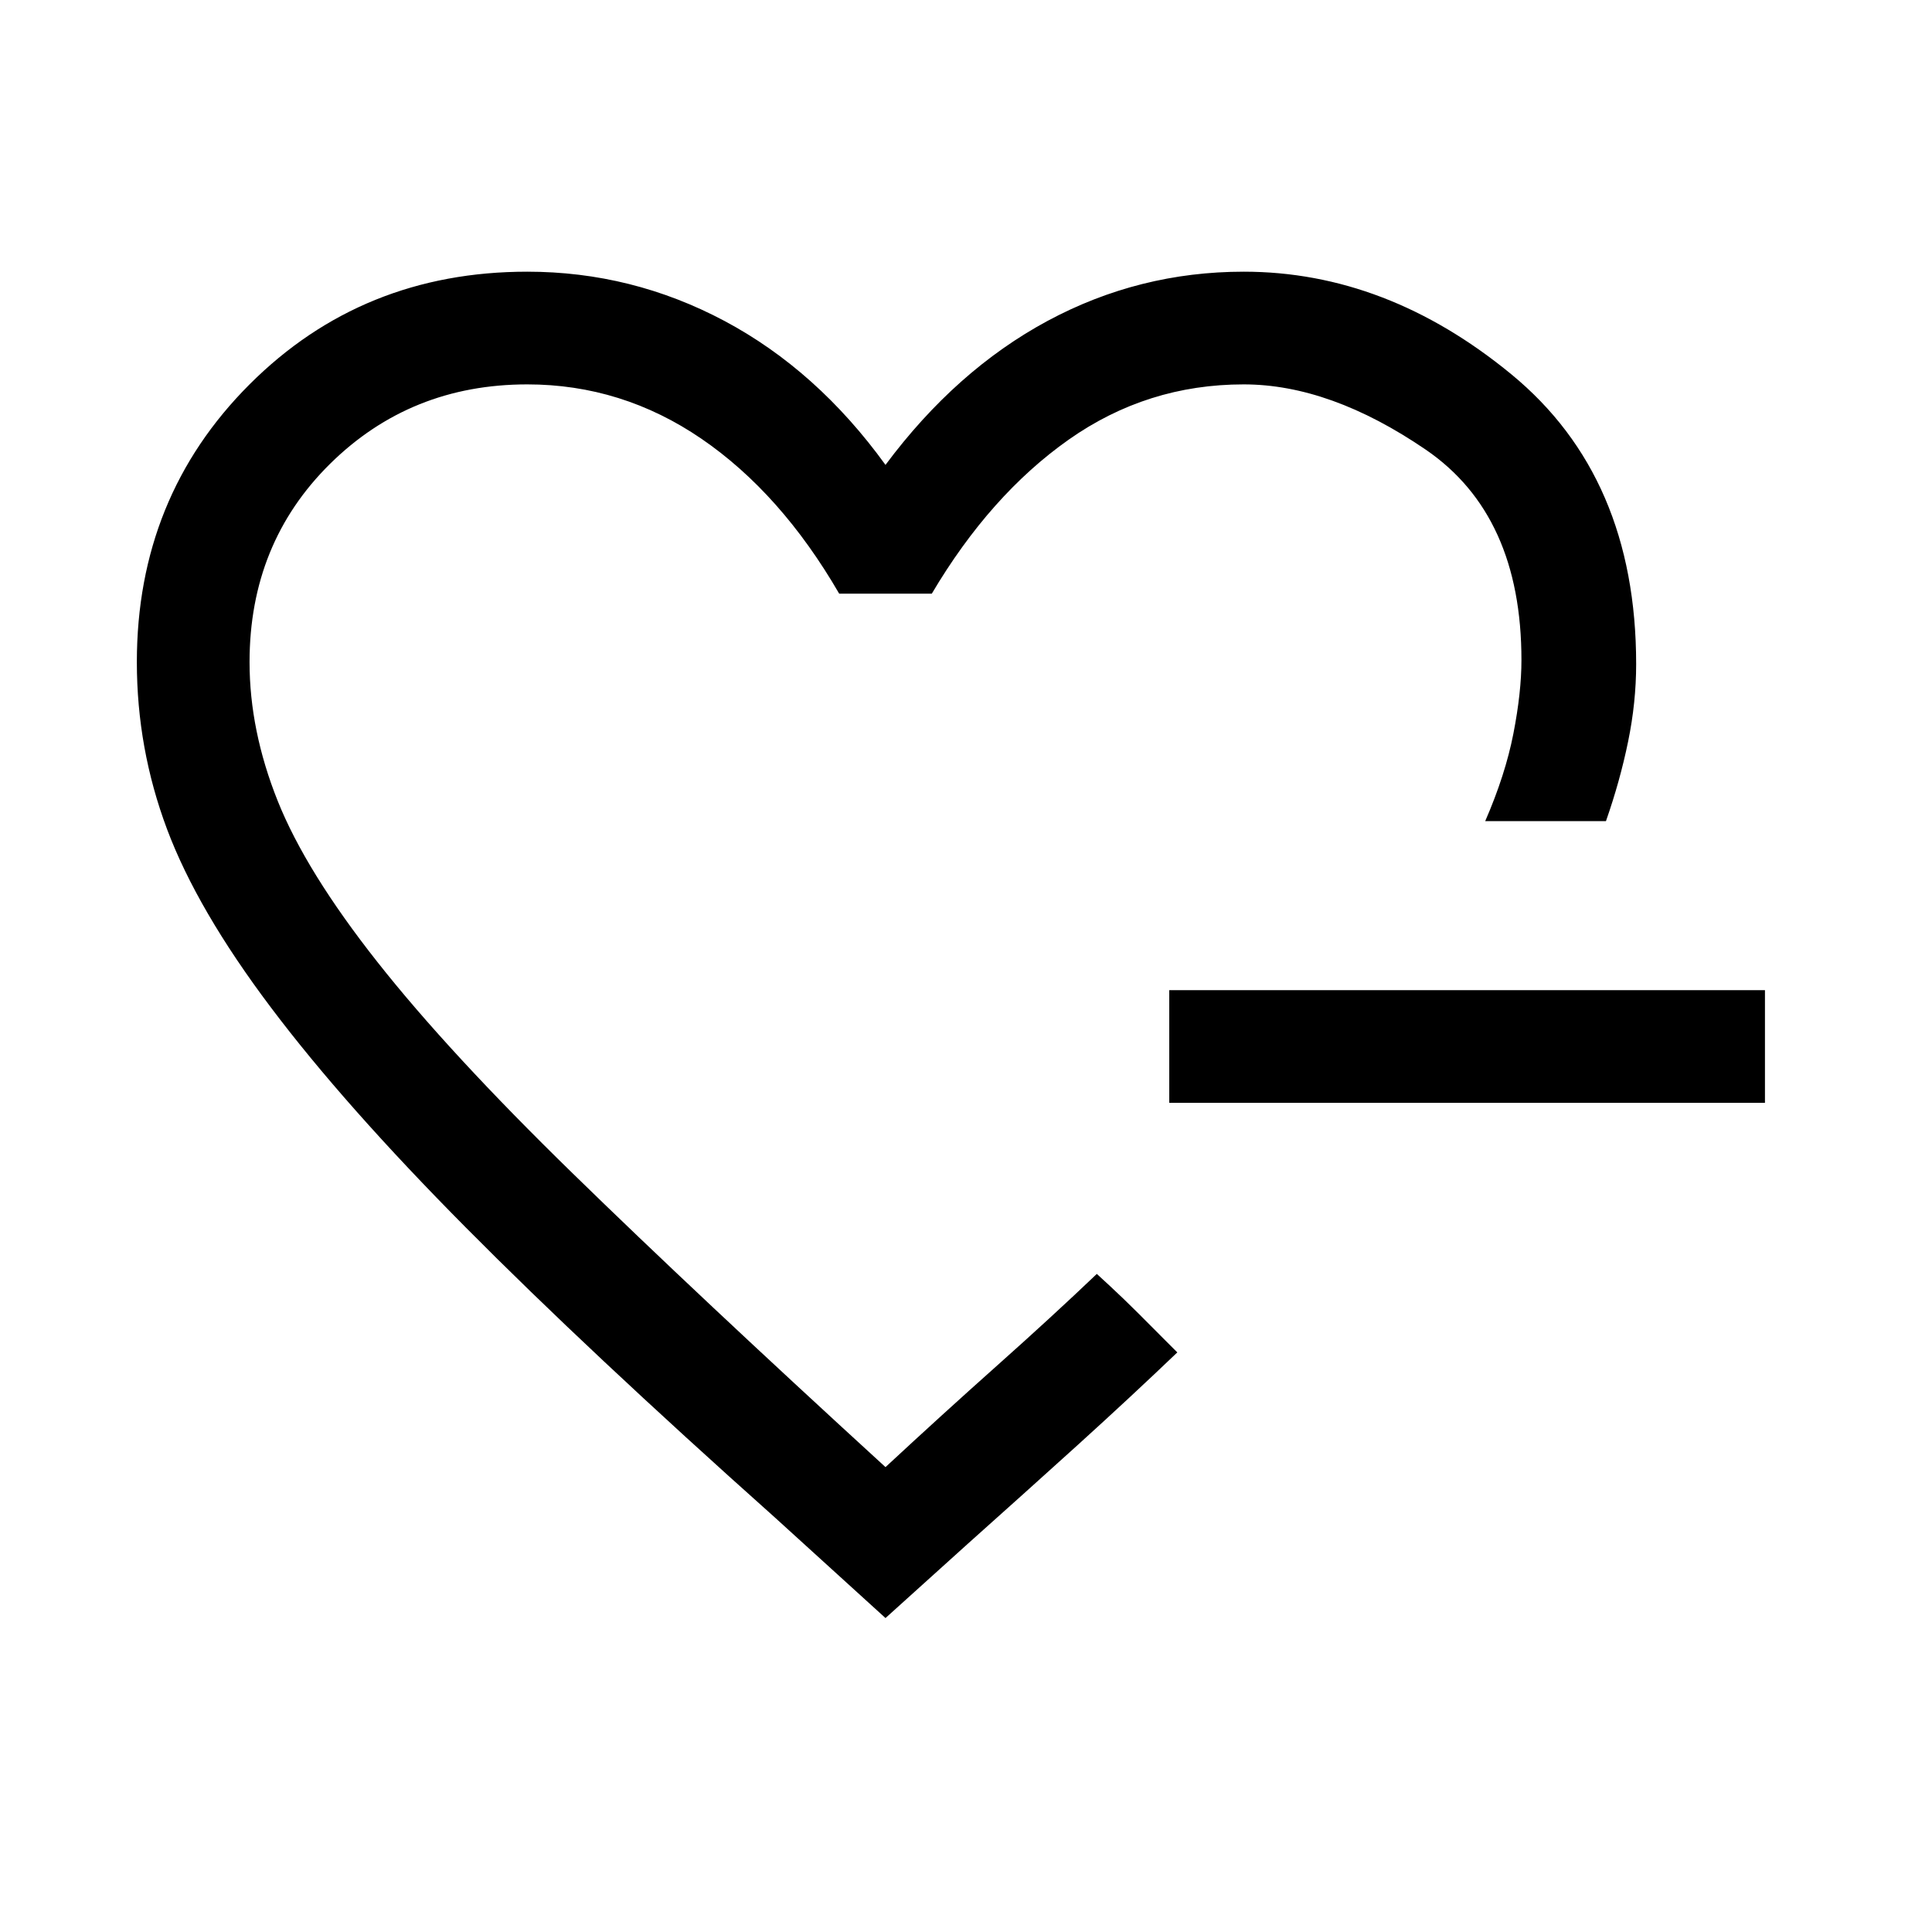 <svg xmlns="http://www.w3.org/2000/svg" height="24" width="24"><path d="M11 11.45Zm0 8.65-1.375-1.25q-2.325-2.075-3.837-3.6-1.513-1.525-2.425-2.738Q2.45 11.3 2.075 10.3 1.7 9.3 1.7 8.225q0-2.05 1.4-3.45 1.4-1.4 3.45-1.4 1.3 0 2.45.612 1.15.613 2 1.788.875-1.175 2.012-1.788 1.138-.612 2.438-.612 1.775 0 3.325 1.275 1.55 1.275 1.55 3.6 0 .475-.1.962-.1.488-.275.988h-1.5q.25-.575.35-1.087.1-.513.1-.913 0-1.8-1.187-2.613-1.188-.812-2.263-.812-1.2 0-2.175.687-.975.688-1.7 1.913h-1.15Q9.7 6.125 8.713 5.45q-.988-.675-2.163-.675-1.45 0-2.45.987-1 .988-1 2.463 0 .85.35 1.725.35.875 1.238 2 .887 1.125 2.425 2.625 1.537 1.5 3.887 3.65.7-.65 1.388-1.263.687-.612 1.237-1.137l.163.15q.162.15.35.337l.337.338.15.15q-.575.55-1.237 1.15-.663.6-1.363 1.225Zm3.525-6.4v-1.4h7.4v1.4Z"/></svg>
